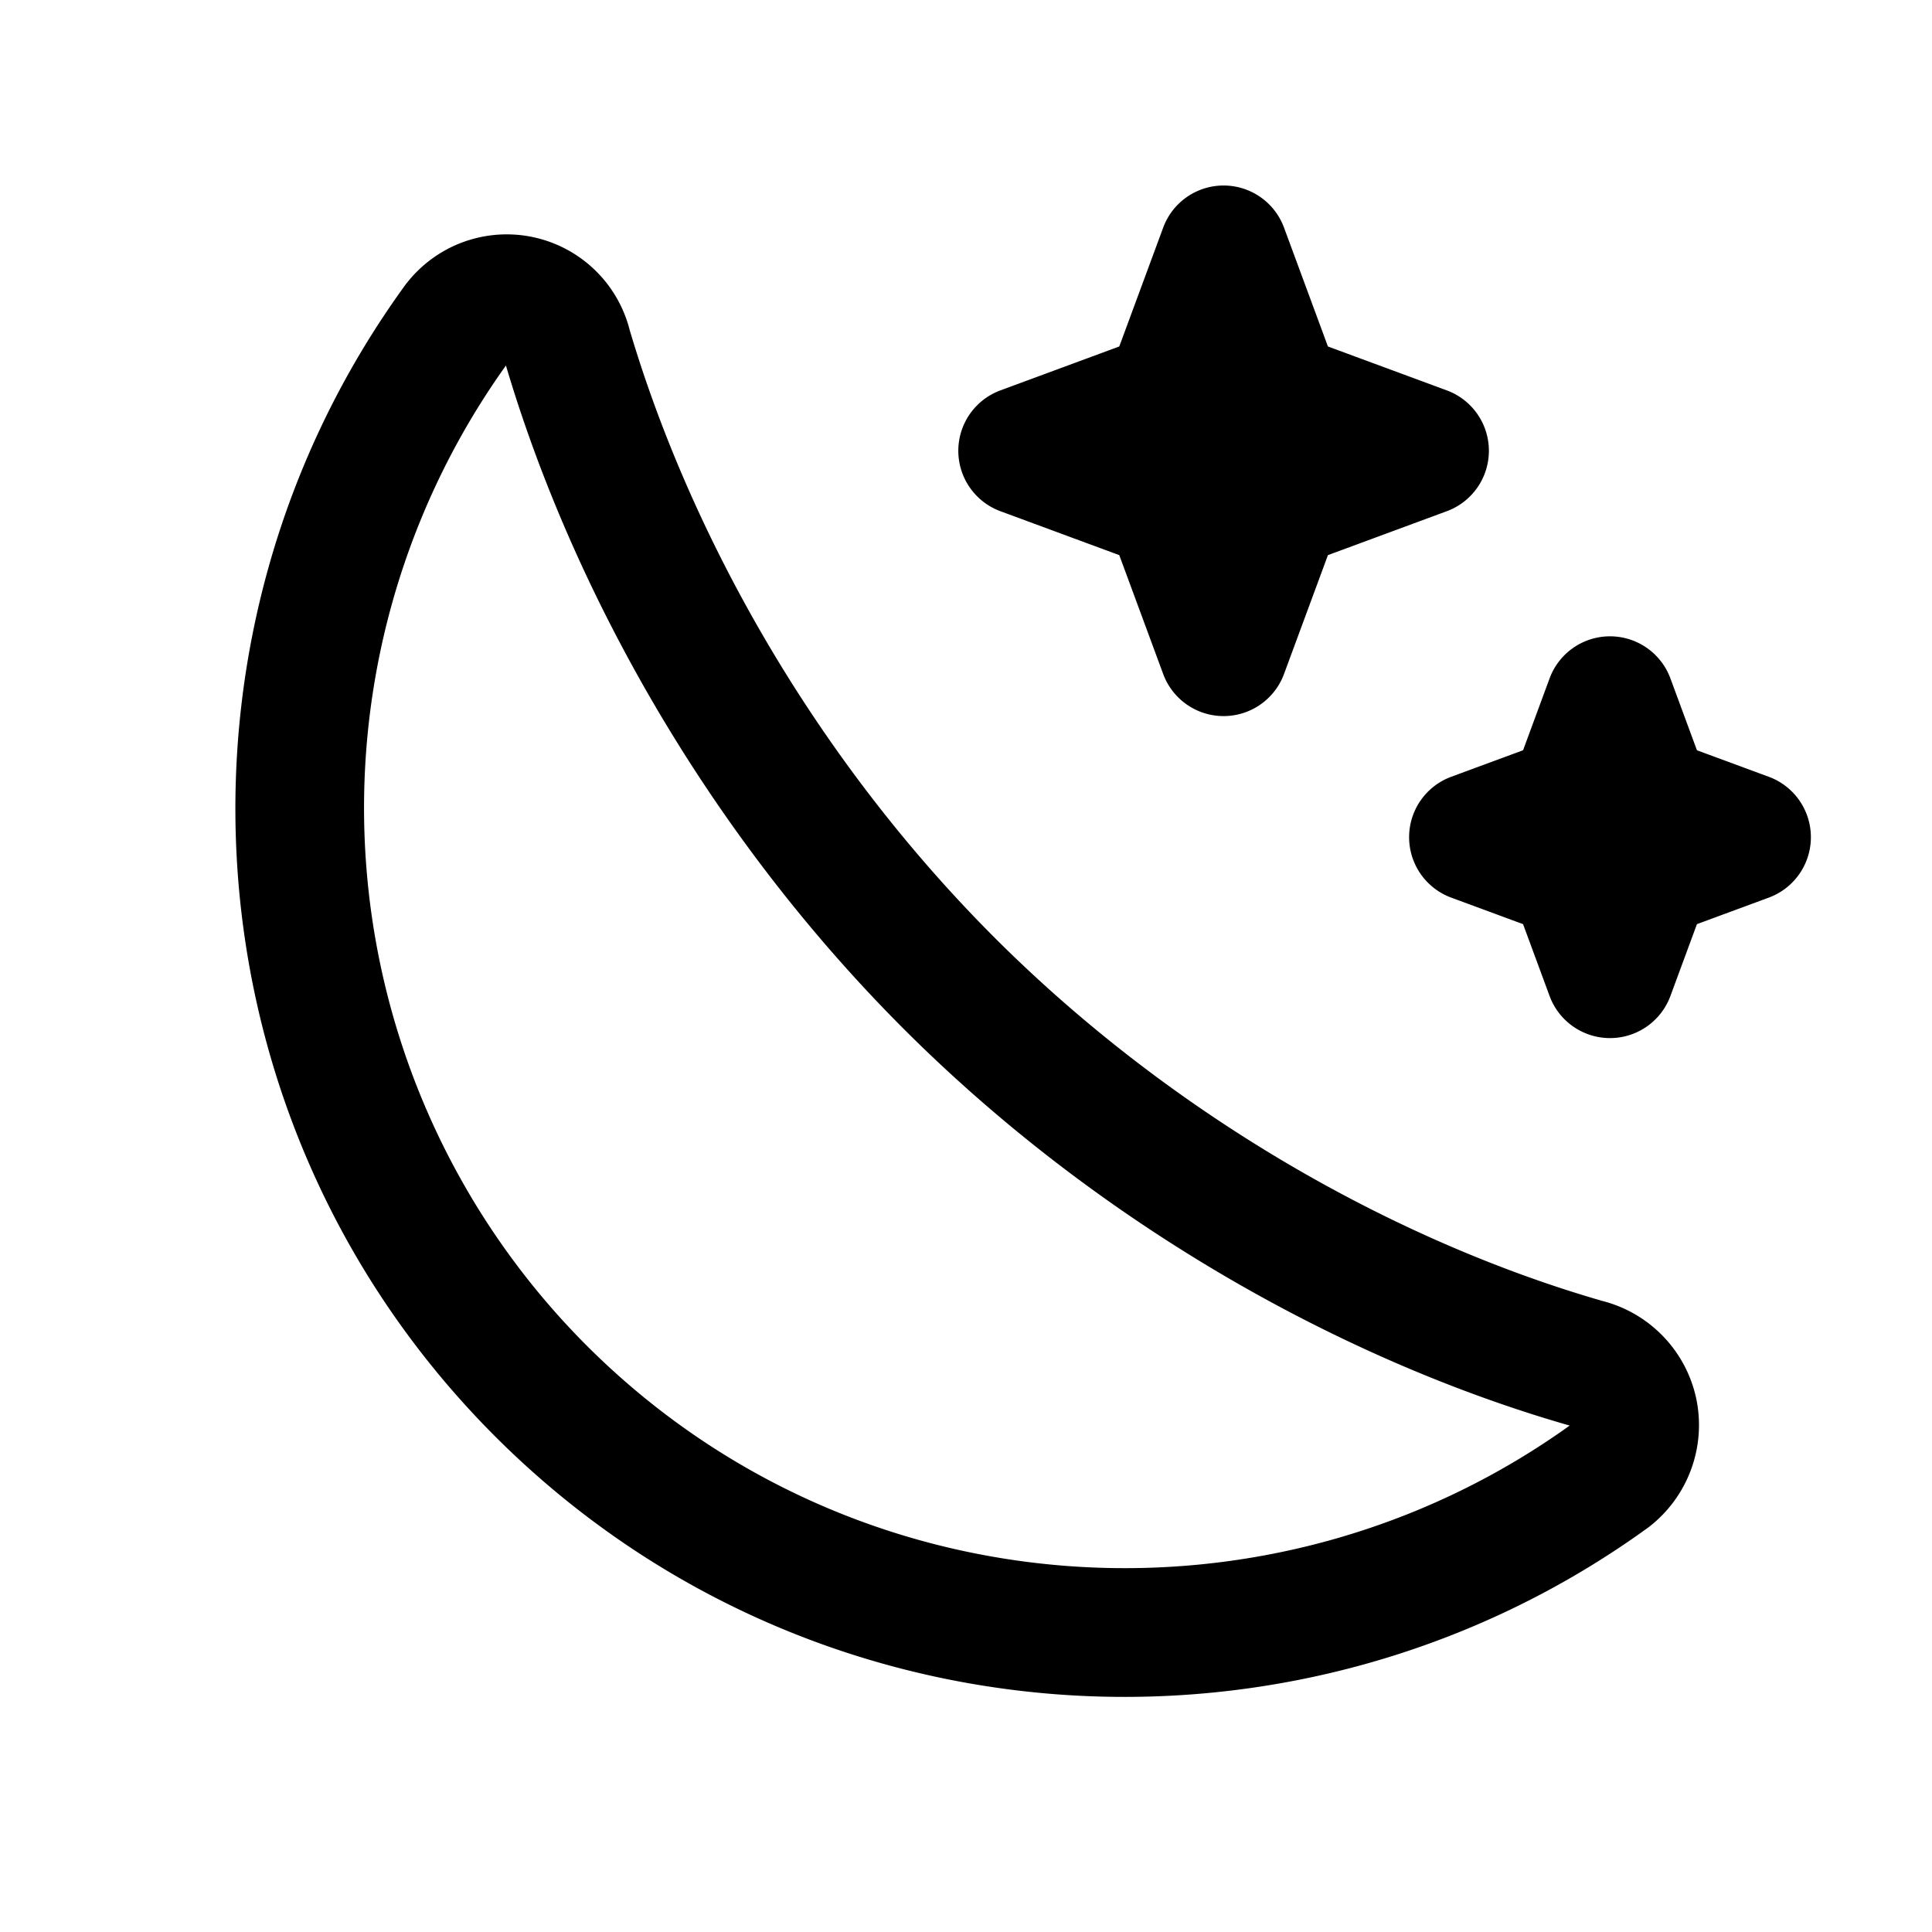 <svg xmlns="http://www.w3.org/2000/svg" fill="currentColor" viewBox="0 0 15 15"><path d="M9.031 1.767a.5.5 0 0 1 .938 0l.341.923.923.341a.5.5 0 0 1 0 .938l-.923.341-.341.923a.5.5 0 0 1-.938 0L8.69 4.31l-.923-.341a.5.5 0 0 1 0-.938l.923-.341zm3 3.5a.5.5 0 0 1 .938 0l.206.558.558.206a.5.5 0 0 1 0 .938l-.558.206-.206.558a.5.5 0 0 1-.938 0l-.206-.558-.558-.206a.5.5 0 0 1 0-.938l.558-.206zM3.162 2.193a.985.985 0 0 1 1.727.37c.456 1.537 1.397 3.28 2.832 4.716 1.438 1.437 3.185 2.379 4.718 2.821.367.093.65.386.73.756a1 1 0 0 1-.365.998l-.008.006c-2.705 1.962-6.514 1.729-8.95-.706s-2.668-6.246-.691-8.953zm9.025 8.875-.011-.003c-1.682-.484-3.592-1.509-5.162-3.079-1.563-1.564-2.587-3.464-3.086-5.148a5.905 5.905 0 0 0 .626 7.608c2.076 2.077 5.32 2.281 7.633.622"/></svg>